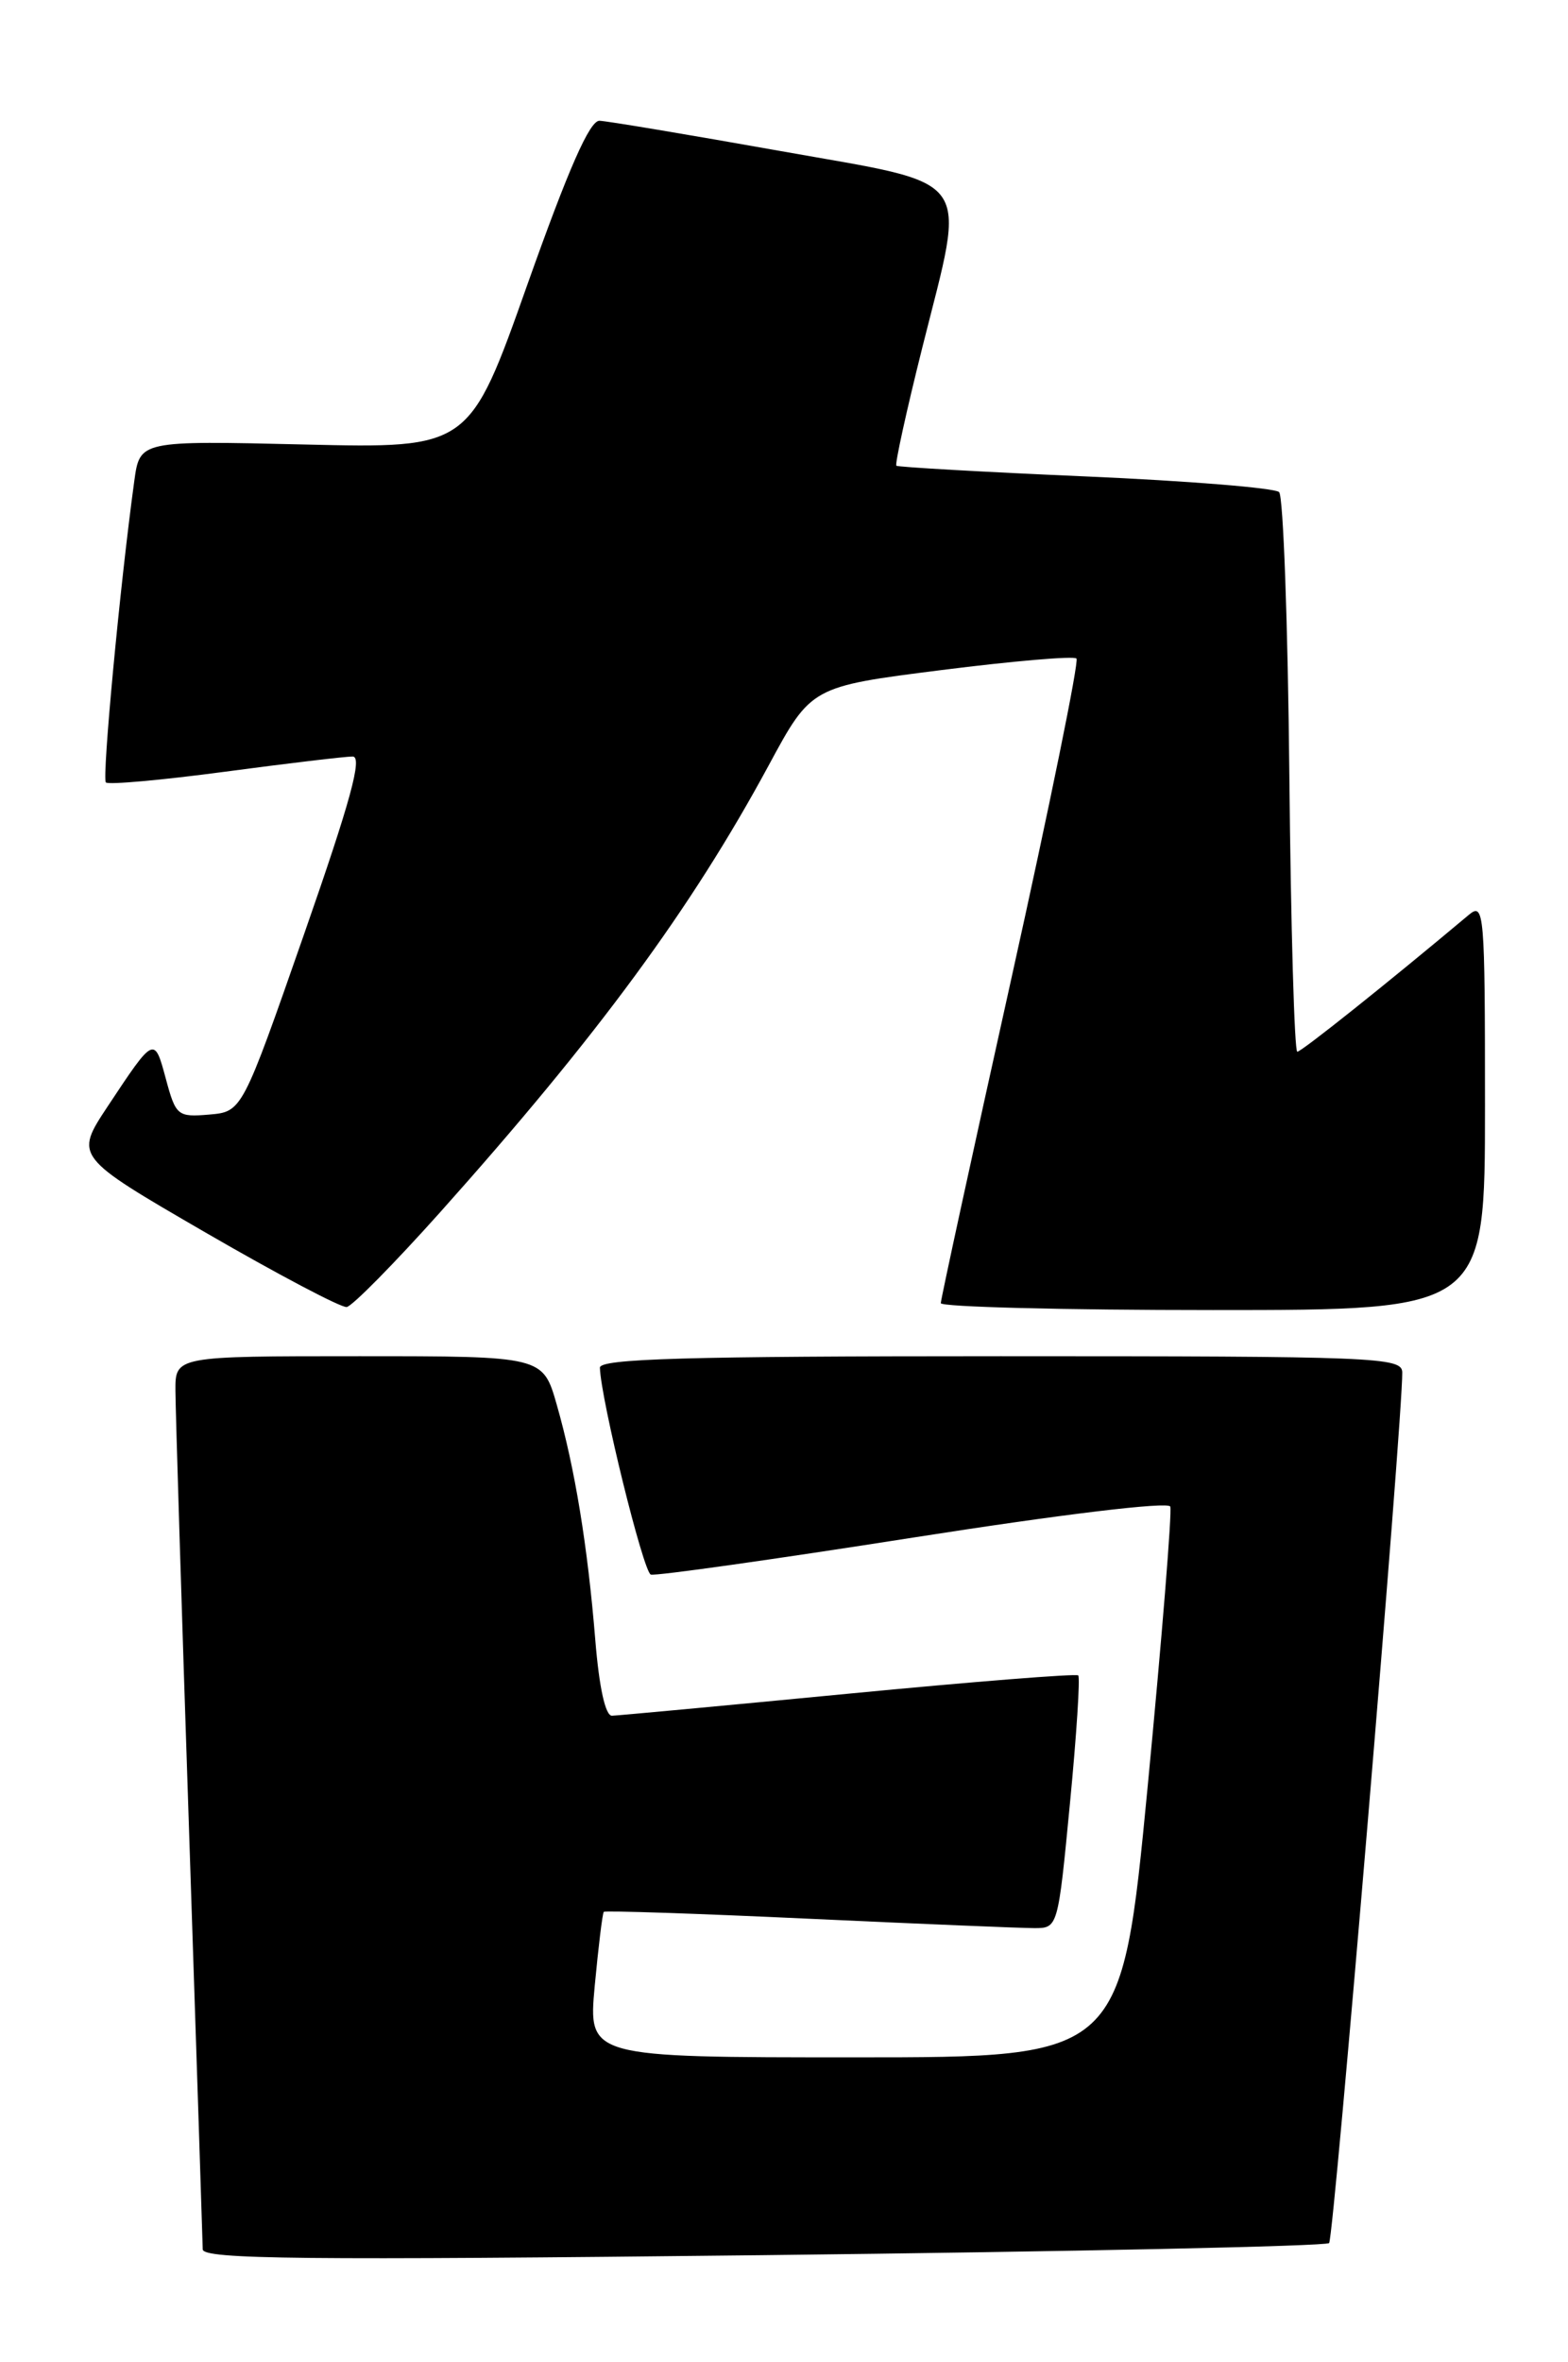 <?xml version="1.0" encoding="UTF-8" standalone="no"?>
<!DOCTYPE svg PUBLIC "-//W3C//DTD SVG 1.1//EN" "http://www.w3.org/Graphics/SVG/1.1/DTD/svg11.dtd" >
<svg xmlns="http://www.w3.org/2000/svg" xmlns:xlink="http://www.w3.org/1999/xlink" version="1.1" viewBox="0 0 170 256">
 <g >
 <path fill="currentColor"
d=" M 144.10 243.13 C 144.62 242.59 152.10 153.50 152.03 148.75 C 152.00 147.11 149.25 147.00 108.50 147.00 C 74.35 147.00 65.01 147.27 65.04 148.25 C 65.15 151.74 69.75 170.41 70.56 170.67 C 71.08 170.84 83.88 169.03 99.00 166.66 C 115.13 164.13 126.66 162.74 126.88 163.30 C 127.08 163.83 125.98 177.47 124.43 193.63 C 121.60 223.00 121.60 223.00 92.68 223.00 C 63.77 223.00 63.77 223.00 64.48 215.25 C 64.88 210.99 65.32 207.38 65.46 207.23 C 65.60 207.08 75.56 207.41 87.60 207.97 C 99.65 208.53 110.67 208.99 112.10 208.99 C 114.70 209.00 114.70 209.00 116.00 195.49 C 116.72 188.05 117.12 181.80 116.90 181.60 C 116.68 181.39 105.47 182.28 92.00 183.58 C 78.53 184.88 66.98 185.95 66.35 185.97 C 65.64 185.99 64.96 182.93 64.54 177.75 C 63.71 167.57 62.33 159.13 60.36 152.25 C 58.86 147.00 58.86 147.00 38.93 147.00 C 19.00 147.00 19.00 147.00 19.02 150.75 C 19.03 152.81 19.69 174.30 20.50 198.50 C 21.30 222.70 21.97 243.09 21.98 243.81 C 22.00 244.89 32.96 245.00 82.75 244.44 C 116.16 244.06 143.77 243.47 144.10 243.13 Z  M 47.70 131.42 C 64.78 112.31 74.95 98.49 83.34 82.96 C 87.95 74.42 87.95 74.42 102.07 72.63 C 109.83 71.65 116.42 71.08 116.71 71.38 C 117.00 71.67 113.81 87.34 109.62 106.20 C 105.43 125.07 102.00 140.84 102.00 141.25 C 102.00 141.66 115.28 142.00 131.50 142.00 C 161.00 142.00 161.00 142.00 161.00 119.85 C 161.00 98.85 160.91 97.77 159.25 99.16 C 150.38 106.60 141.10 114.00 140.65 114.00 C 140.34 114.00 139.95 100.54 139.79 84.08 C 139.63 67.63 139.13 53.79 138.68 53.34 C 138.22 52.89 128.77 52.12 117.68 51.64 C 106.58 51.16 97.36 50.63 97.18 50.48 C 97.01 50.32 98.27 44.55 100.00 37.65 C 104.78 18.57 105.94 20.17 84.50 16.35 C 74.60 14.59 65.83 13.12 65.00 13.09 C 63.94 13.04 61.64 18.28 57.19 30.81 C 50.89 48.60 50.89 48.60 33.02 48.18 C 15.16 47.76 15.16 47.76 14.56 52.13 C 13.01 63.39 11.04 84.37 11.48 84.81 C 11.75 85.08 17.55 84.56 24.37 83.65 C 31.19 82.74 37.43 82.00 38.23 82.00 C 39.33 82.00 38.02 86.79 32.97 101.25 C 26.25 120.50 26.25 120.50 22.68 120.81 C 19.25 121.10 19.06 120.94 17.98 116.93 C 16.73 112.29 16.73 112.29 11.67 119.93 C 8.08 125.36 8.08 125.36 22.29 133.60 C 30.11 138.13 36.99 141.76 37.59 141.67 C 38.19 141.58 42.74 136.96 47.70 131.42 Z "/>
</g>
</svg>